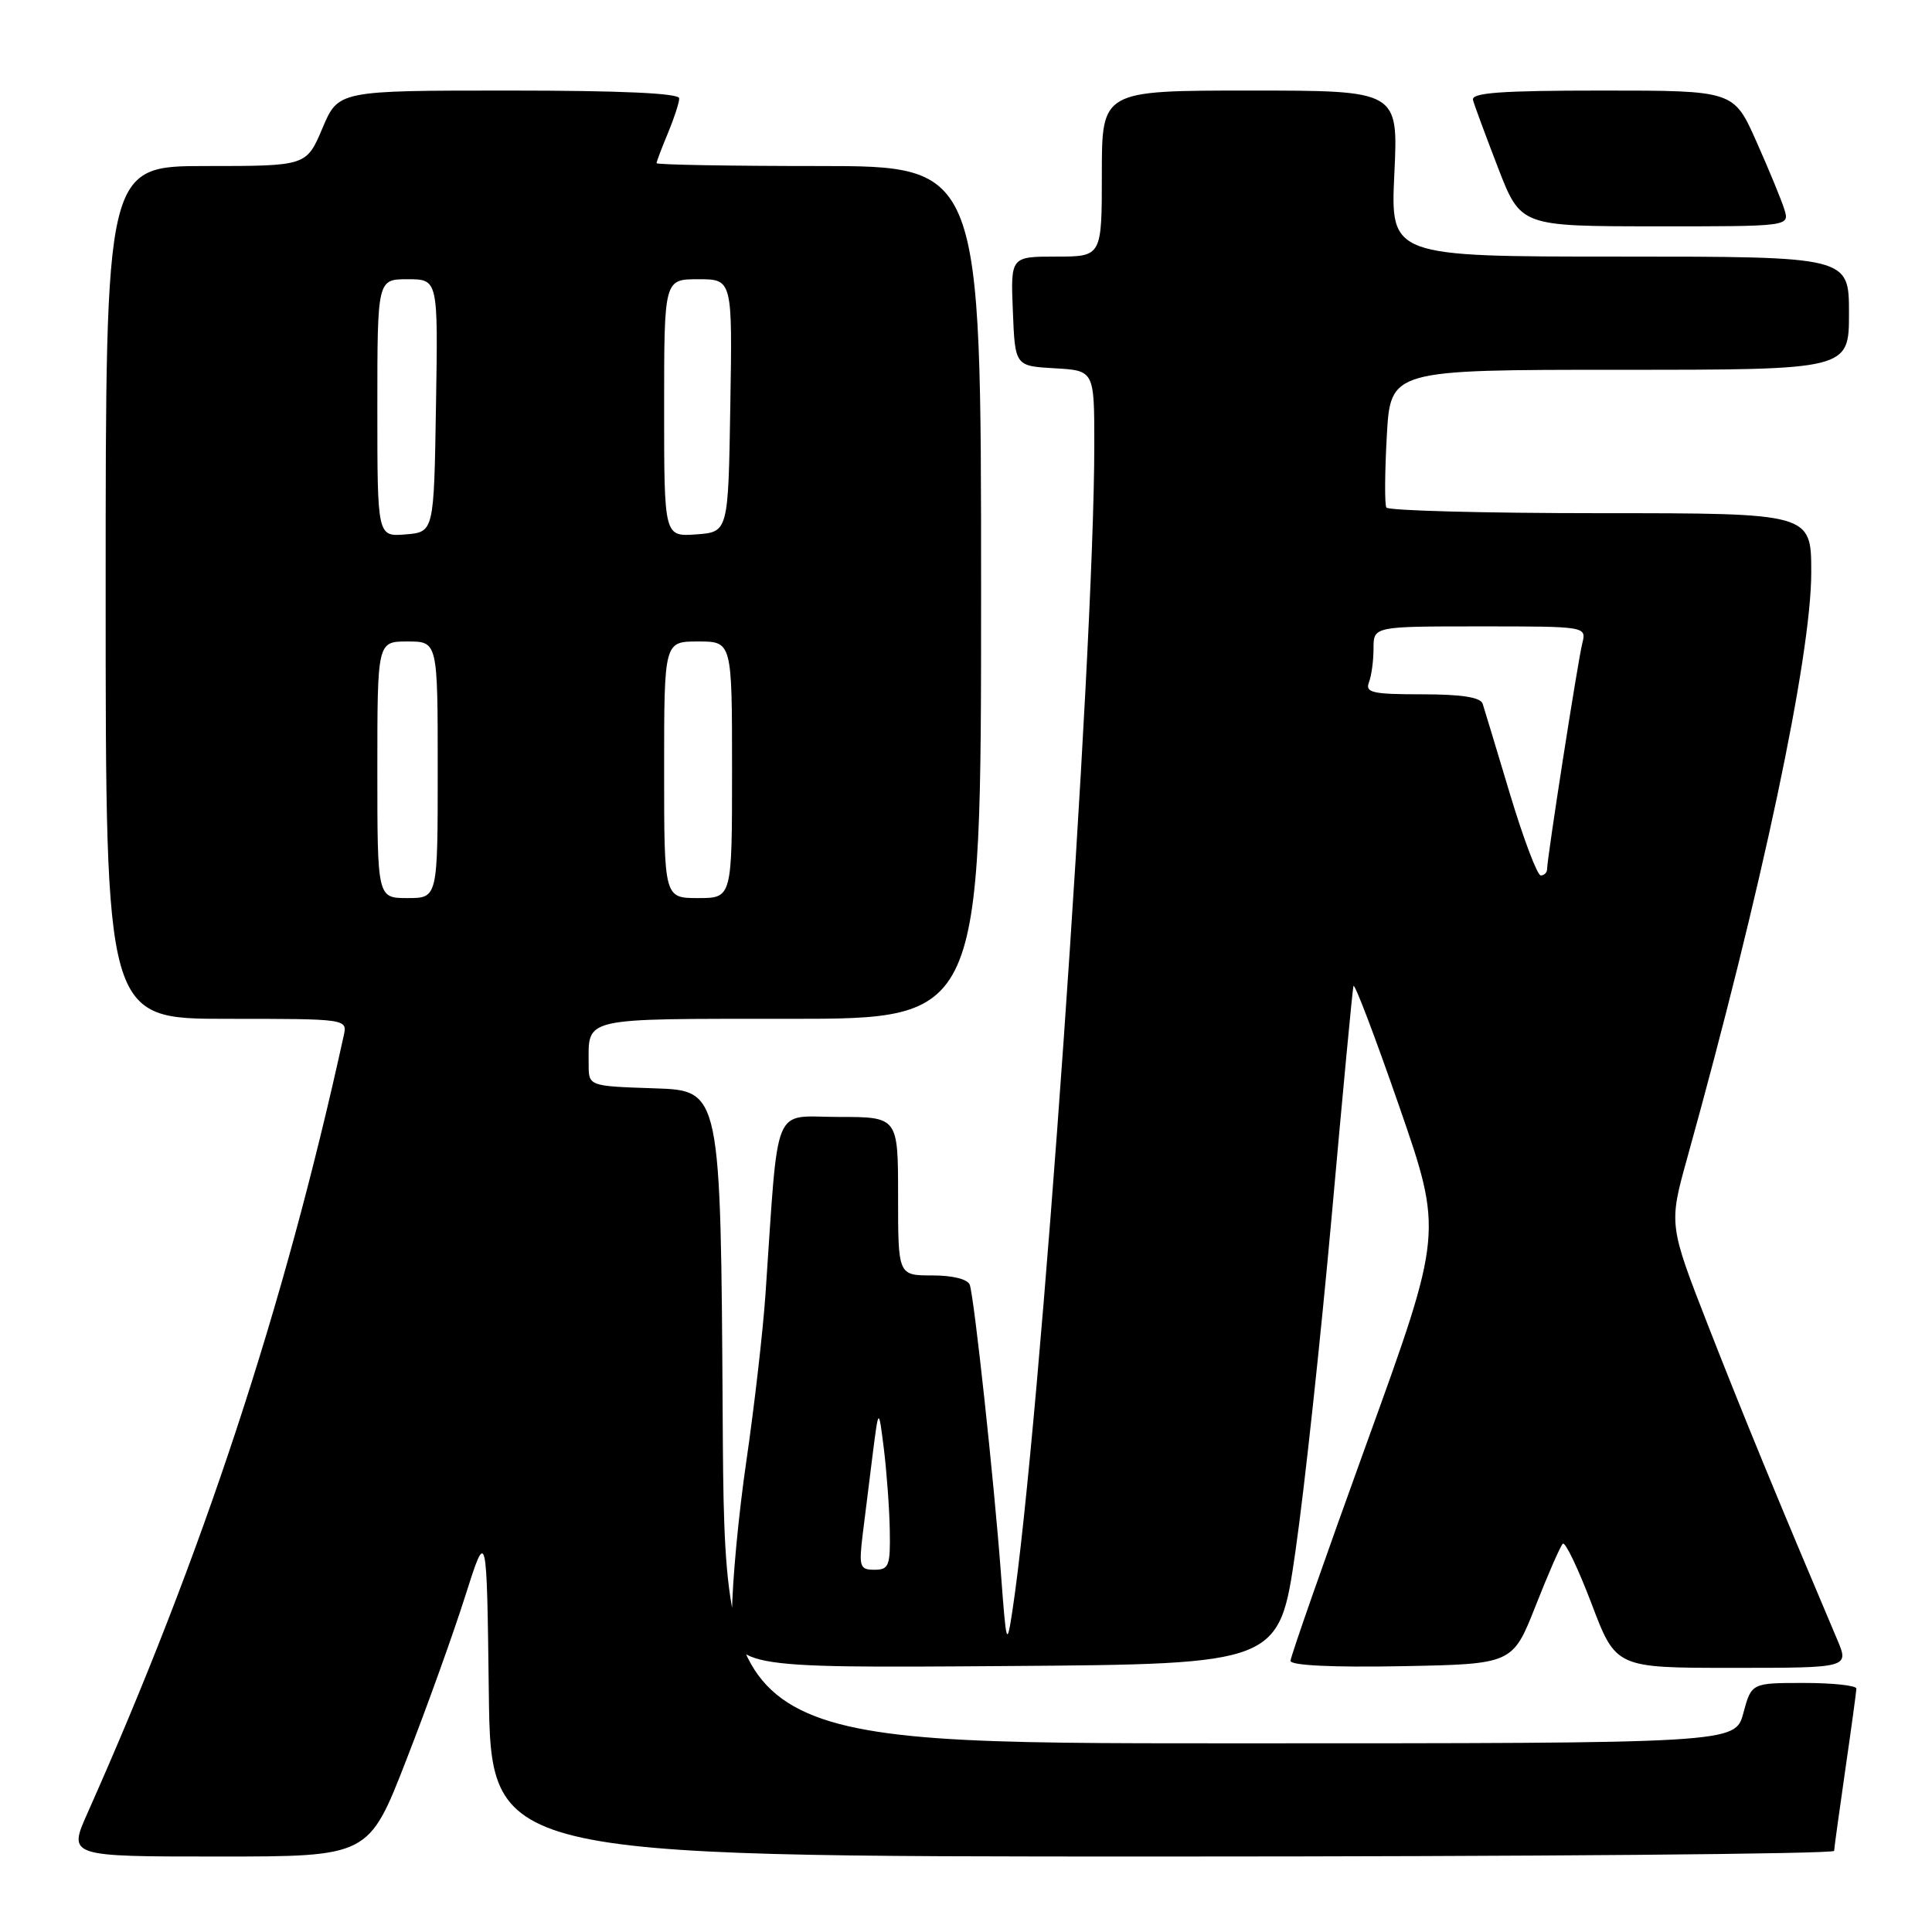 <?xml version="1.0" encoding="UTF-8" standalone="no"?>
<!DOCTYPE svg PUBLIC "-//W3C//DTD SVG 1.1//EN" "http://www.w3.org/Graphics/SVG/1.1/DTD/svg11.dtd" >
<svg xmlns="http://www.w3.org/2000/svg" xmlns:xlink="http://www.w3.org/1999/xlink" version="1.1" viewBox="0 0 256 256">
 <g >
 <path fill="currentColor"
d=" M 53.82 233.25 C 56.56 226.24 60.07 216.45 61.64 211.50 C 64.50 202.50 64.50 202.50 64.77 224.25 C 65.04 246.00 65.04 246.00 154.02 246.00 C 202.96 246.00 243.01 245.66 243.03 245.25 C 243.05 244.84 243.72 240.00 244.51 234.50 C 245.31 229.00 245.97 224.16 245.98 223.75 C 245.99 223.34 242.87 223.00 239.04 223.00 C 232.08 223.00 232.08 223.00 231.00 227.00 C 229.92 231.00 229.92 231.00 162.97 231.00 C 96.02 231.00 96.02 231.00 95.76 187.75 C 95.50 144.50 95.50 144.50 86.75 144.21 C 78.00 143.92 78.00 143.92 78.00 141.04 C 78.00 134.73 76.79 135.00 104.61 135.00 C 130.00 135.00 130.00 135.00 130.00 78.50 C 130.00 22.00 130.00 22.00 108.50 22.00 C 96.67 22.00 87.00 21.83 87.00 21.62 C 87.00 21.41 87.67 19.63 88.50 17.65 C 89.32 15.68 90.00 13.60 90.00 13.03 C 90.00 12.35 82.27 12.00 67.41 12.00 C 44.83 12.00 44.83 12.00 42.72 17.00 C 40.60 22.00 40.60 22.00 27.30 22.00 C 14.00 22.00 14.00 22.00 14.00 78.50 C 14.00 135.00 14.00 135.00 30.02 135.00 C 46.04 135.00 46.04 135.00 45.54 137.25 C 37.66 173.21 26.82 206.09 11.59 240.25 C 9.03 246.00 9.03 246.00 28.94 246.00 C 48.86 246.00 48.86 246.00 53.82 233.25 Z  M 171.66 205.50 C 172.85 197.25 175.01 177.22 176.47 161.00 C 177.92 144.78 179.21 131.12 179.34 130.65 C 179.47 130.18 182.19 137.34 185.39 146.56 C 191.20 163.32 191.20 163.32 181.10 191.21 C 175.55 206.55 171.00 219.53 171.00 220.07 C 171.00 220.68 176.58 220.95 185.72 220.78 C 200.43 220.50 200.43 220.50 203.47 212.80 C 205.14 208.56 206.76 204.85 207.08 204.55 C 207.40 204.25 209.11 207.83 210.89 212.50 C 214.11 221.00 214.11 221.00 229.57 221.00 C 245.03 221.00 245.03 221.00 243.44 217.25 C 235.51 198.55 230.96 187.48 226.43 175.89 C 221.11 162.27 221.11 162.27 223.58 153.39 C 233.46 117.84 240.00 86.96 240.00 75.84 C 240.00 68.00 240.00 68.00 212.06 68.00 C 196.69 68.00 183.93 67.66 183.70 67.25 C 183.46 66.84 183.49 62.56 183.76 57.75 C 184.25 49.00 184.25 49.00 214.63 49.00 C 245.00 49.00 245.00 49.00 245.00 41.50 C 245.00 34.00 245.00 34.00 214.62 34.00 C 184.24 34.00 184.24 34.00 184.76 23.00 C 185.28 12.00 185.28 12.00 165.64 12.00 C 146.00 12.00 146.00 12.00 146.00 23.00 C 146.00 34.00 146.00 34.00 139.96 34.00 C 133.91 34.00 133.91 34.00 134.21 41.25 C 134.50 48.50 134.50 48.50 139.75 48.80 C 145.00 49.10 145.00 49.10 145.00 58.91 C 145.00 87.03 137.80 189.57 134.14 213.50 C 133.41 218.26 133.34 218.02 132.63 208.50 C 131.71 196.20 129.09 171.95 128.50 170.25 C 128.24 169.50 126.26 169.00 123.53 169.00 C 119.00 169.00 119.00 169.00 119.00 158.50 C 119.00 148.00 119.00 148.00 111.09 148.00 C 102.22 148.00 103.21 145.58 101.43 171.50 C 101.09 176.45 99.95 186.35 98.91 193.50 C 97.86 200.65 97.01 209.77 97.00 213.76 C 97.00 221.02 97.00 221.02 133.25 220.76 C 169.50 220.50 169.50 220.50 171.66 205.50 Z  M 236.44 27.75 C 236.05 26.51 234.39 22.46 232.73 18.75 C 229.73 12.00 229.73 12.00 212.29 12.00 C 198.83 12.00 194.93 12.29 195.18 13.25 C 195.36 13.94 196.86 17.98 198.50 22.24 C 201.50 29.98 201.50 29.98 219.32 29.99 C 237.13 30.00 237.13 30.00 236.44 27.75 Z  M 50.00 102.00 C 50.00 85.00 50.00 85.00 54.00 85.00 C 58.00 85.00 58.00 85.00 58.00 102.00 C 58.00 119.00 58.00 119.00 54.00 119.00 C 50.00 119.00 50.00 119.00 50.00 102.00 Z  M 88.00 102.00 C 88.00 85.00 88.00 85.00 92.50 85.00 C 97.00 85.00 97.00 85.00 97.00 102.00 C 97.00 119.00 97.00 119.00 92.50 119.00 C 88.00 119.00 88.00 119.00 88.00 102.00 Z  M 50.00 54.06 C 50.00 37.00 50.00 37.00 54.02 37.00 C 58.05 37.00 58.05 37.00 57.77 53.75 C 57.50 70.50 57.50 70.50 53.75 70.81 C 50.00 71.12 50.00 71.12 50.00 54.06 Z  M 88.00 54.06 C 88.00 37.00 88.00 37.00 92.52 37.00 C 97.05 37.00 97.05 37.00 96.77 53.75 C 96.50 70.50 96.50 70.50 92.25 70.81 C 88.00 71.11 88.00 71.11 88.00 54.06 Z  M 114.32 203.25 C 114.64 200.64 115.24 195.80 115.66 192.50 C 116.43 186.50 116.43 186.50 117.12 192.00 C 117.49 195.03 117.85 199.86 117.90 202.75 C 117.99 207.47 117.79 208.00 115.87 208.00 C 113.92 208.00 113.79 207.61 114.32 203.25 Z  M 200.09 105.25 C 198.32 99.34 196.68 93.94 196.46 93.25 C 196.19 92.39 193.65 92.00 188.42 92.00 C 181.87 92.00 180.87 91.78 181.39 90.42 C 181.73 89.55 182.00 87.52 182.00 85.92 C 182.00 83.00 182.00 83.00 196.11 83.00 C 210.22 83.00 210.22 83.00 209.66 85.25 C 209.06 87.65 205.00 113.71 205.00 115.15 C 205.00 115.62 204.62 116.00 204.16 116.00 C 203.70 116.00 201.87 111.16 200.09 105.25 Z "/>
</g>
</svg>